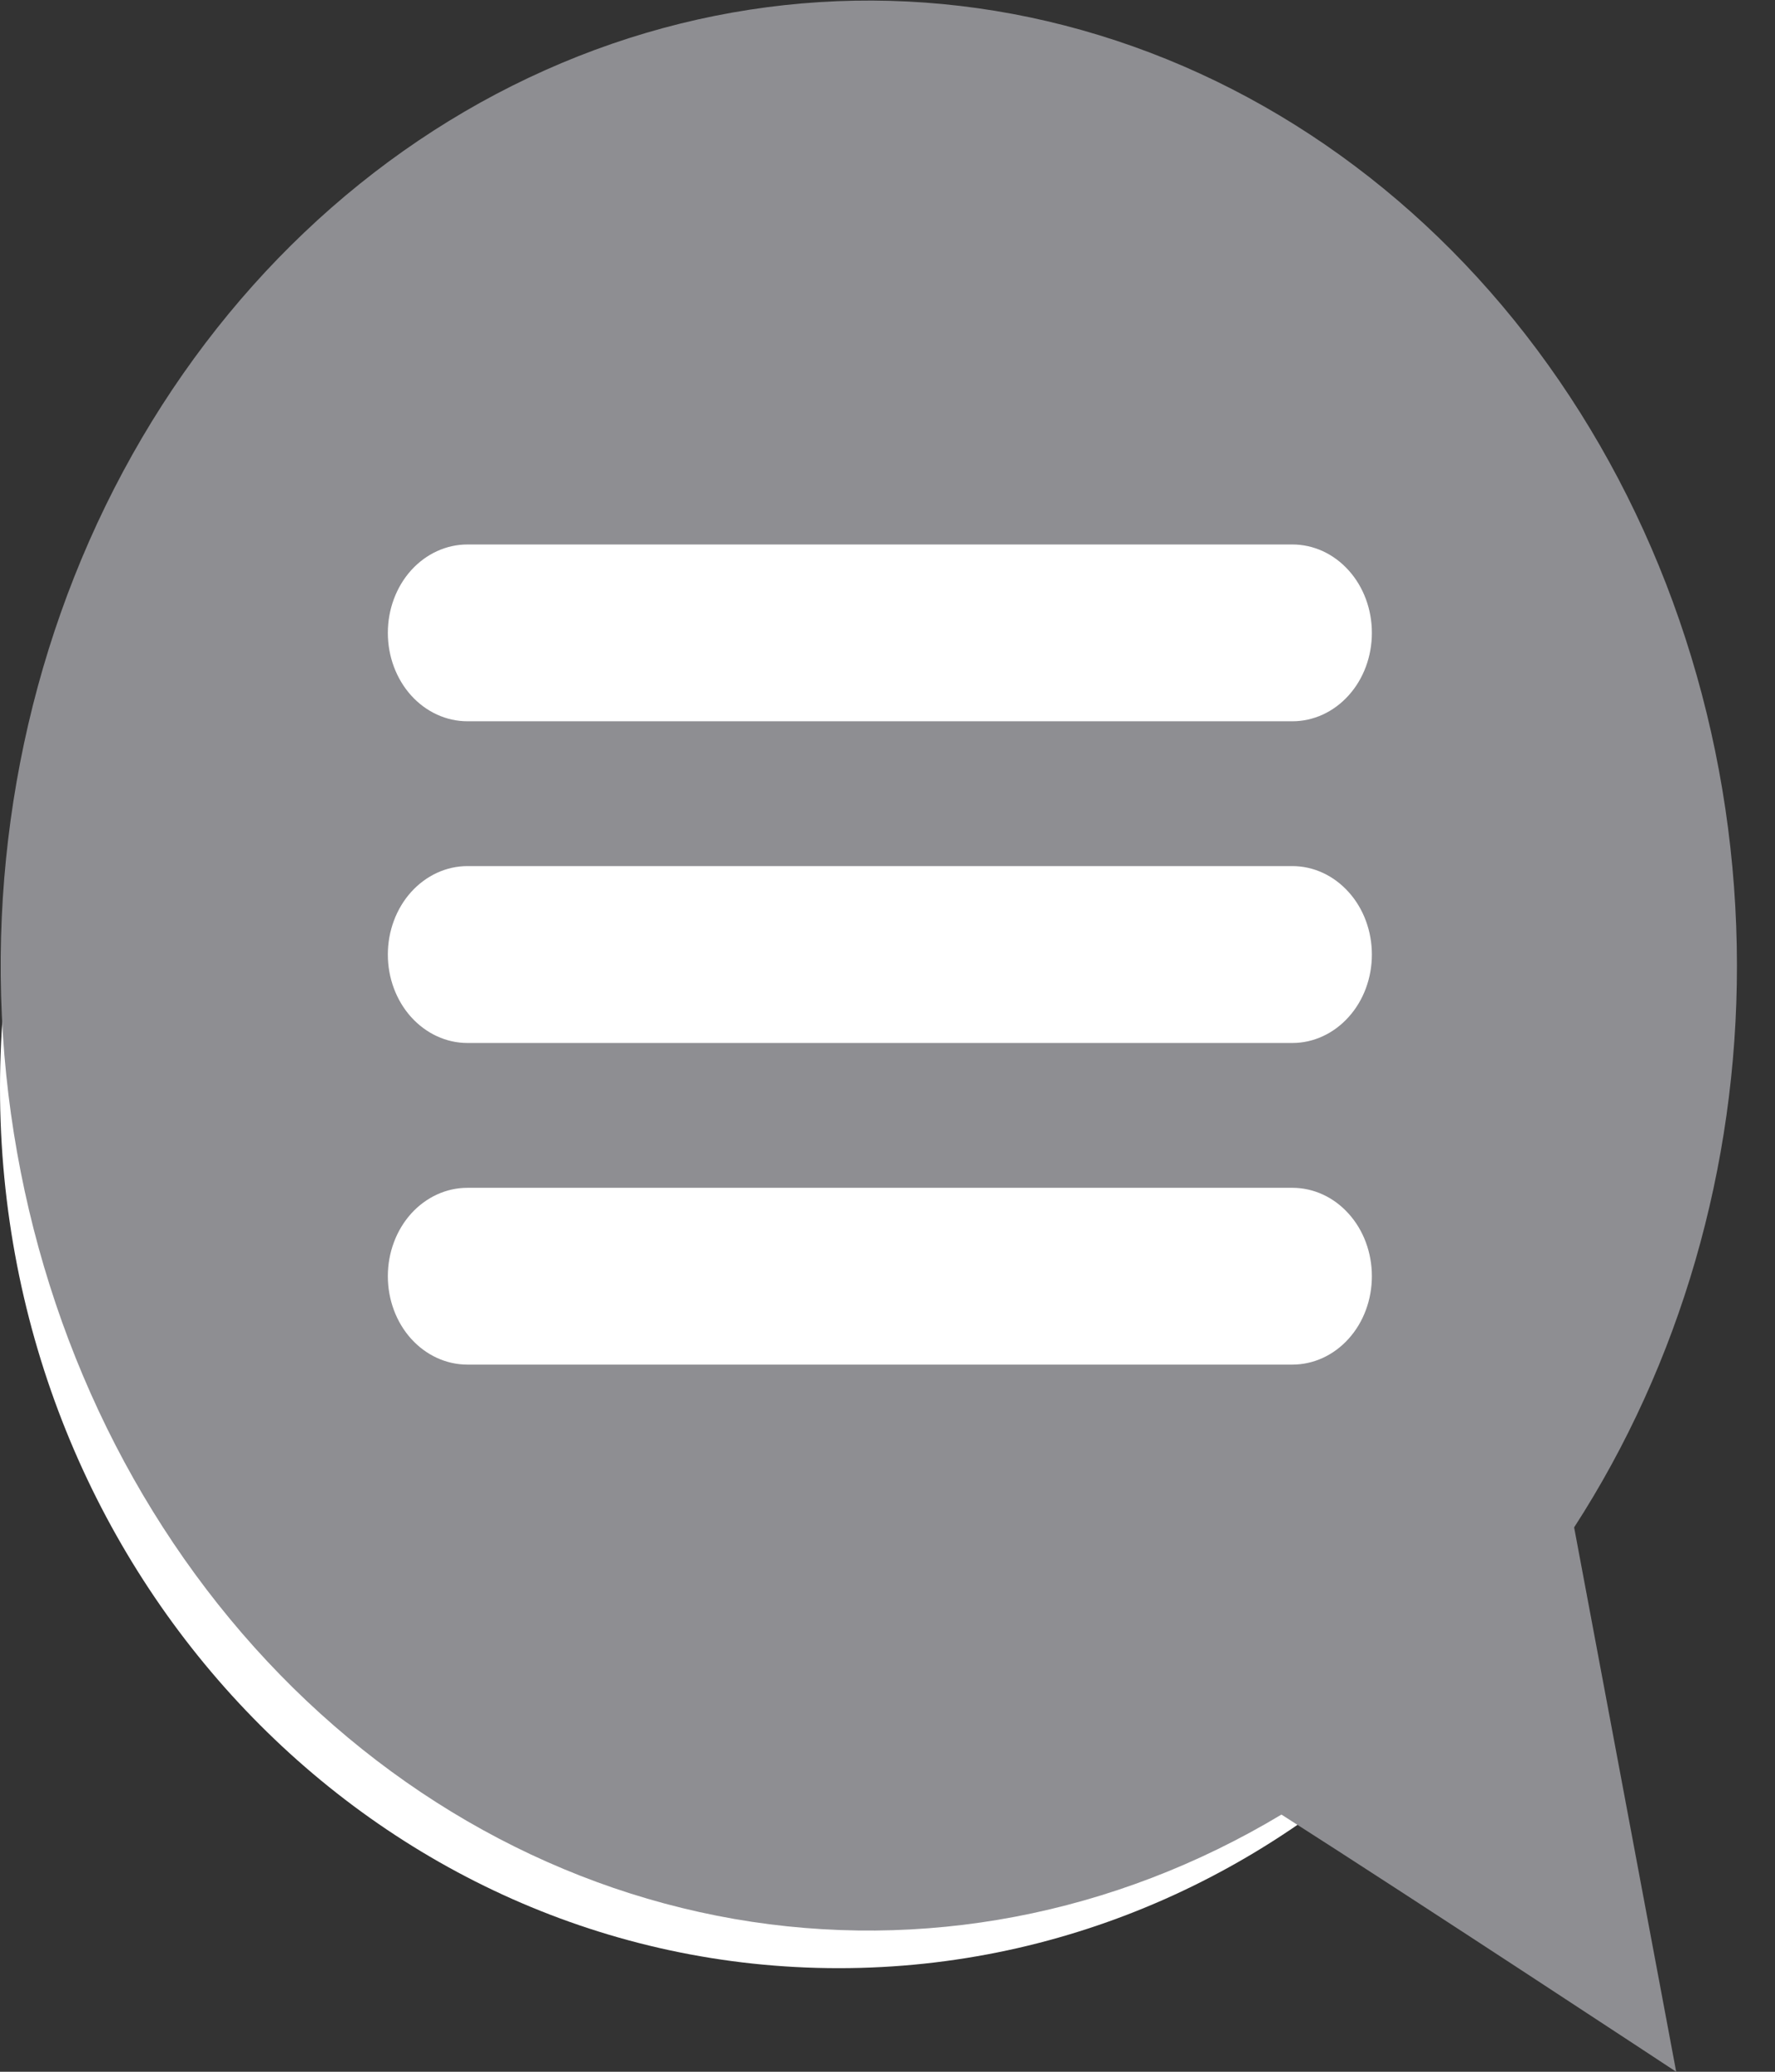 <svg width="18" height="21" viewBox="0 0 18 21" fill="none" xmlns="http://www.w3.org/2000/svg">
<rect x="0" y="0" width="18" height="21" fill="#333333" stroke="none"/>
<g clip-path="url(#clip0)">
<path d="M8.505 19.95C13.202 19.95 17.01 15.954 17.01 11.025C17.01 6.096 13.202 2.1 8.505 2.1C3.808 2.1 0 6.096 0 11.025C0 15.954 3.808 19.95 8.505 19.95Z" fill="white"/>
<path d="M17.614 9.785C17.613 7.644 16.98 5.562 15.812 3.859C14.644 2.155 13.005 0.925 11.147 0.357C9.289 -0.212 7.315 -0.087 5.527 0.712C3.739 1.51 2.236 2.939 1.249 4.778C0.262 6.618 -0.154 8.766 0.063 10.893C0.281 13.021 1.122 15.01 2.455 16.556C3.789 18.102 5.542 19.119 7.446 19.451C9.35 19.782 11.299 19.411 12.995 18.393C14.384 19.279 16.998 21 16.998 21L15.963 15.482C17.038 13.822 17.616 11.829 17.614 9.785ZM13.106 13.832H4.74C4.526 13.832 4.321 13.738 4.169 13.57C4.018 13.402 3.933 13.174 3.933 12.936C3.933 12.698 4.018 12.47 4.169 12.302C4.321 12.134 4.526 12.04 4.74 12.04H13.106C13.32 12.04 13.525 12.134 13.676 12.302C13.828 12.47 13.912 12.698 13.912 12.936C13.912 13.174 13.828 13.402 13.676 13.57C13.525 13.738 13.32 13.832 13.106 13.832ZM13.106 10.572H4.74C4.526 10.572 4.321 10.477 4.169 10.309C4.018 10.141 3.933 9.913 3.933 9.676C3.933 9.438 4.018 9.21 4.169 9.042C4.321 8.874 4.526 8.779 4.74 8.779H13.106C13.32 8.779 13.525 8.874 13.676 9.042C13.828 9.21 13.912 9.438 13.912 9.676C13.912 9.913 13.828 10.141 13.676 10.309C13.525 10.477 13.32 10.572 13.106 10.572ZM13.106 7.311H4.74C4.526 7.311 4.321 7.217 4.169 7.049C4.018 6.881 3.933 6.653 3.933 6.415C3.933 6.177 4.018 5.949 4.169 5.781C4.321 5.613 4.526 5.519 4.74 5.519H13.106C13.32 5.519 13.525 5.613 13.676 5.781C13.828 5.949 13.912 6.177 13.912 6.415C13.912 6.653 13.828 6.881 13.676 7.049C13.525 7.217 13.32 7.311 13.106 7.311Z" fill="#8E8E92"/>
</g>
<defs>
<clipPath id="clip0">
<rect width="18" height="21" fill="white"/>
</clipPath>
</defs>
</svg>
